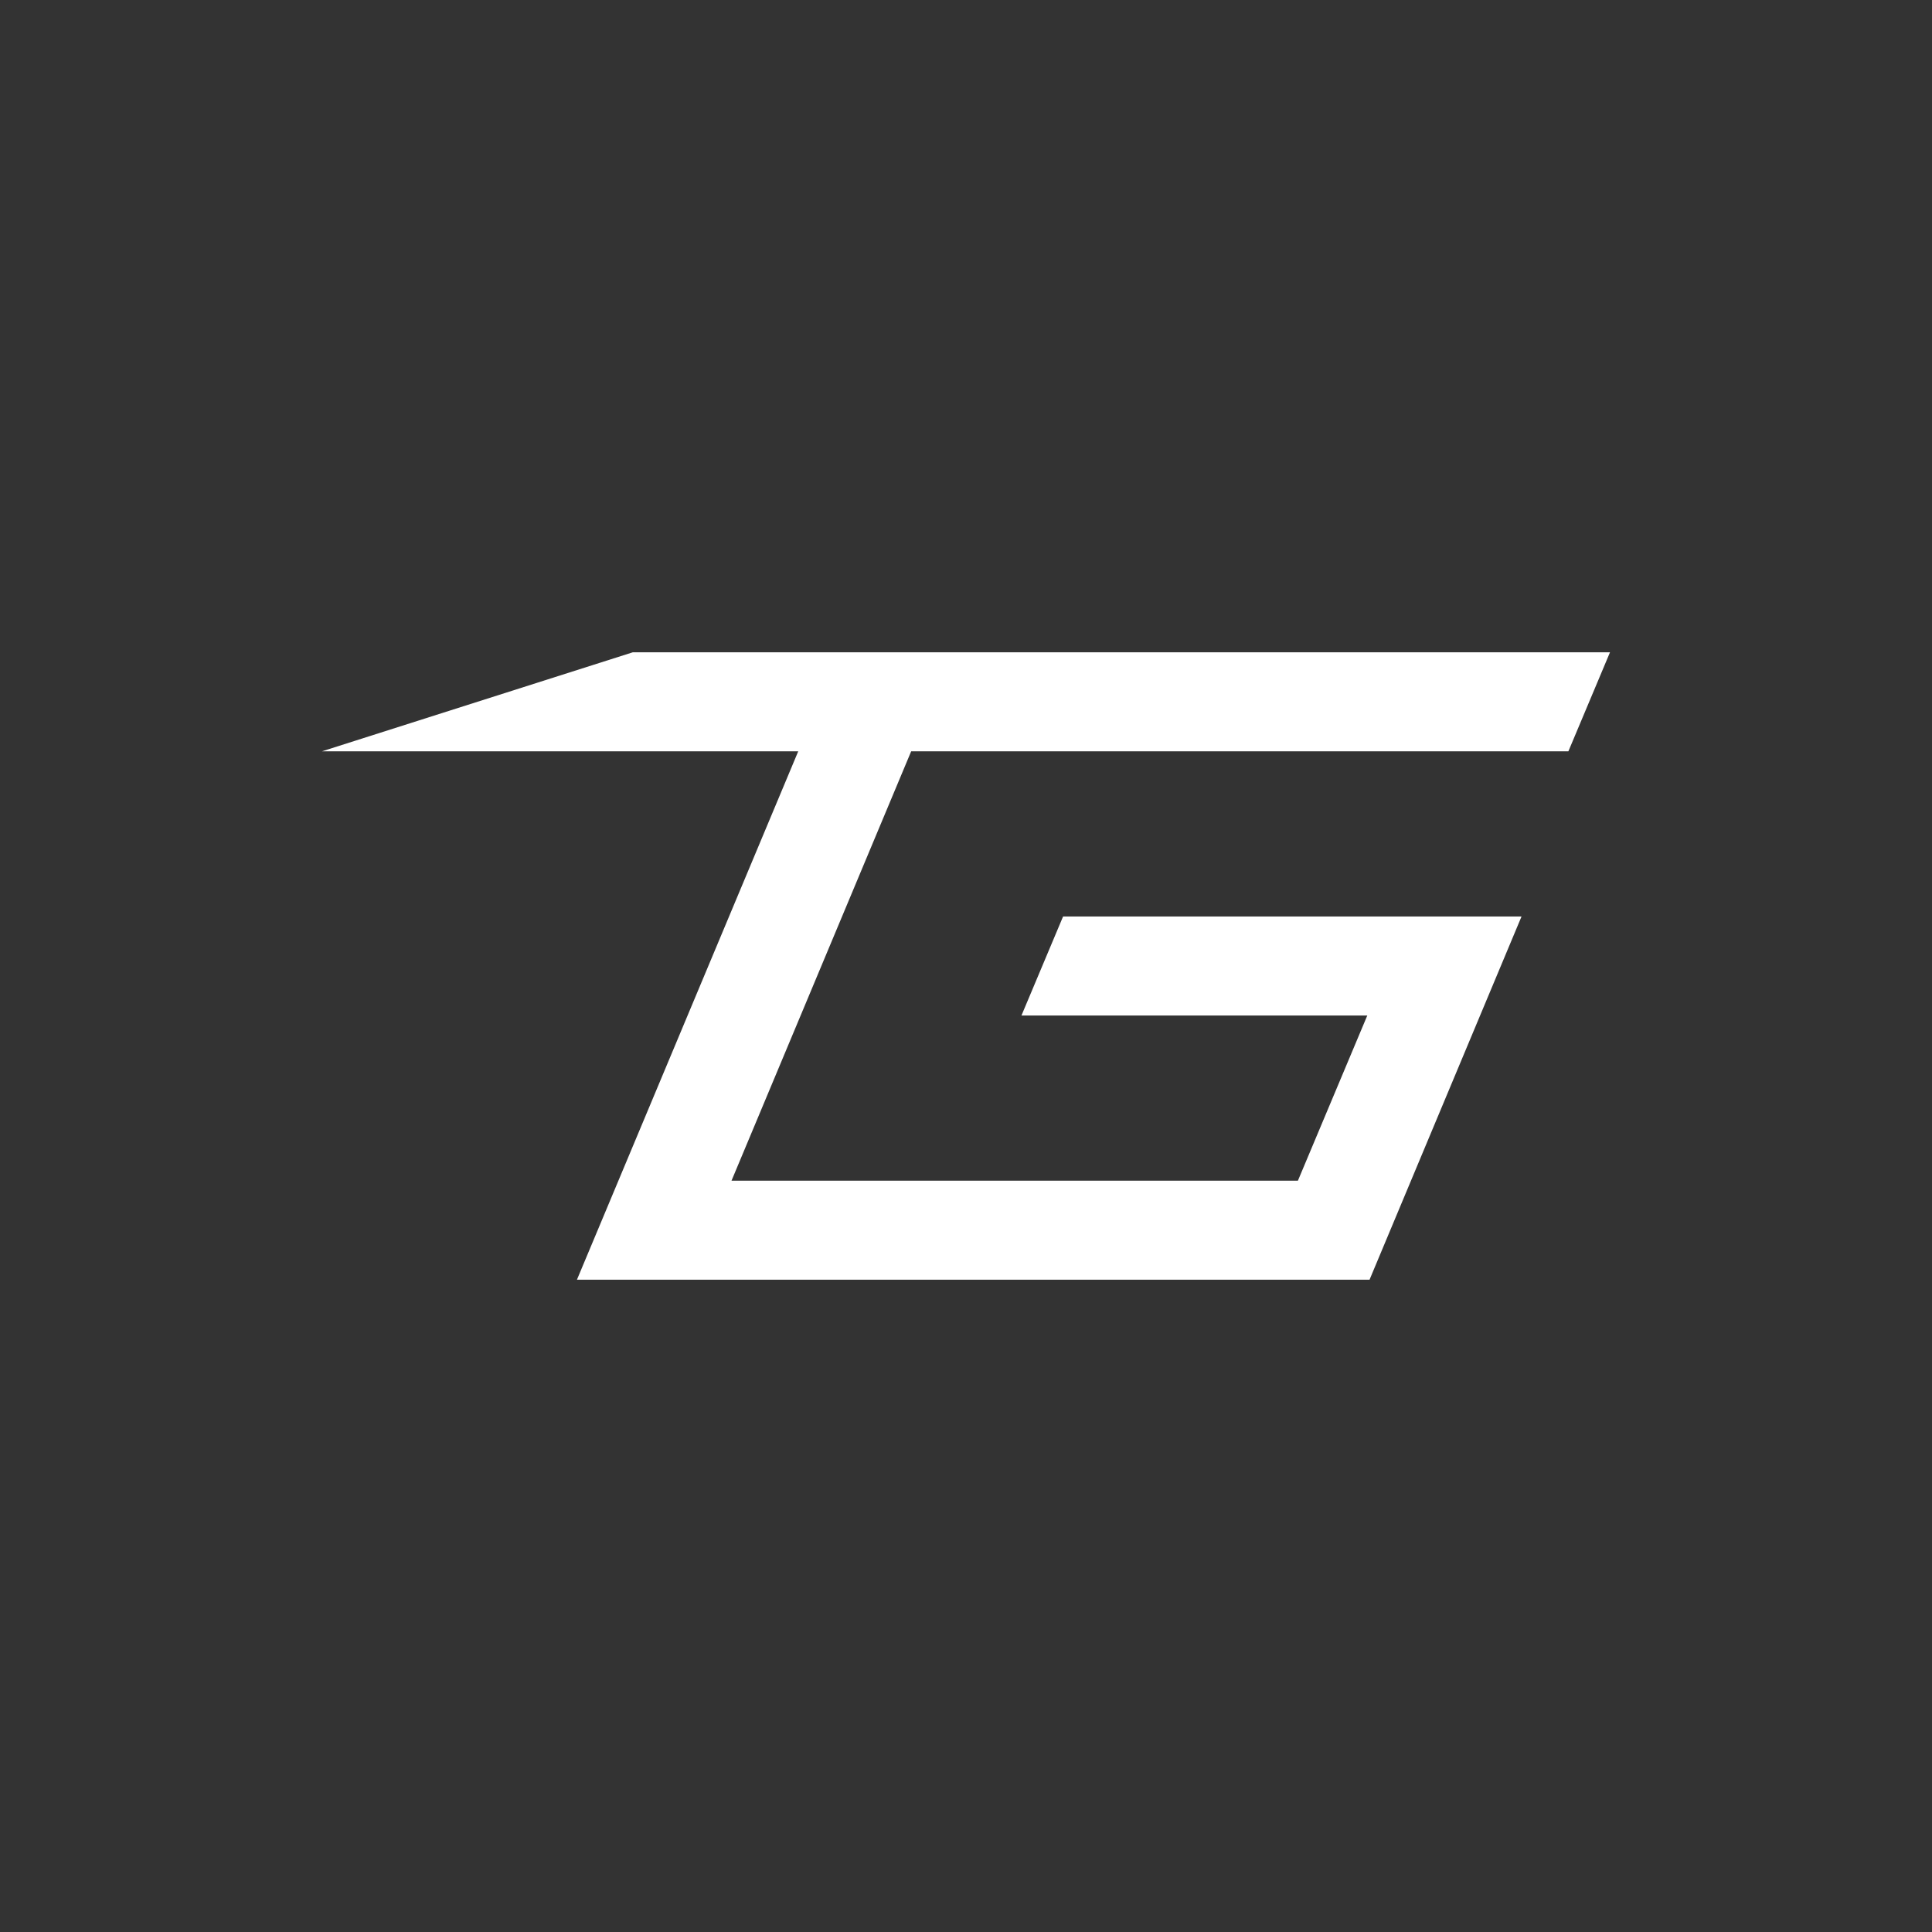 <svg width="24" height="24" viewBox="0 0 24 24" fill="none" xmlns="http://www.w3.org/2000/svg">
<rect x="0" y="0" width="24" height="24" fill="#333333" stroke="none"/>
<path d="M20 8.103H7.861L4 9.333H9.916L7.167 15.897H17.013L18.901 11.385H13.206L12.689 12.615H16.985L16.123 14.667H9.087L11.319 9.333H19.483L20 8.103Z" fill="white"/>
</svg>
